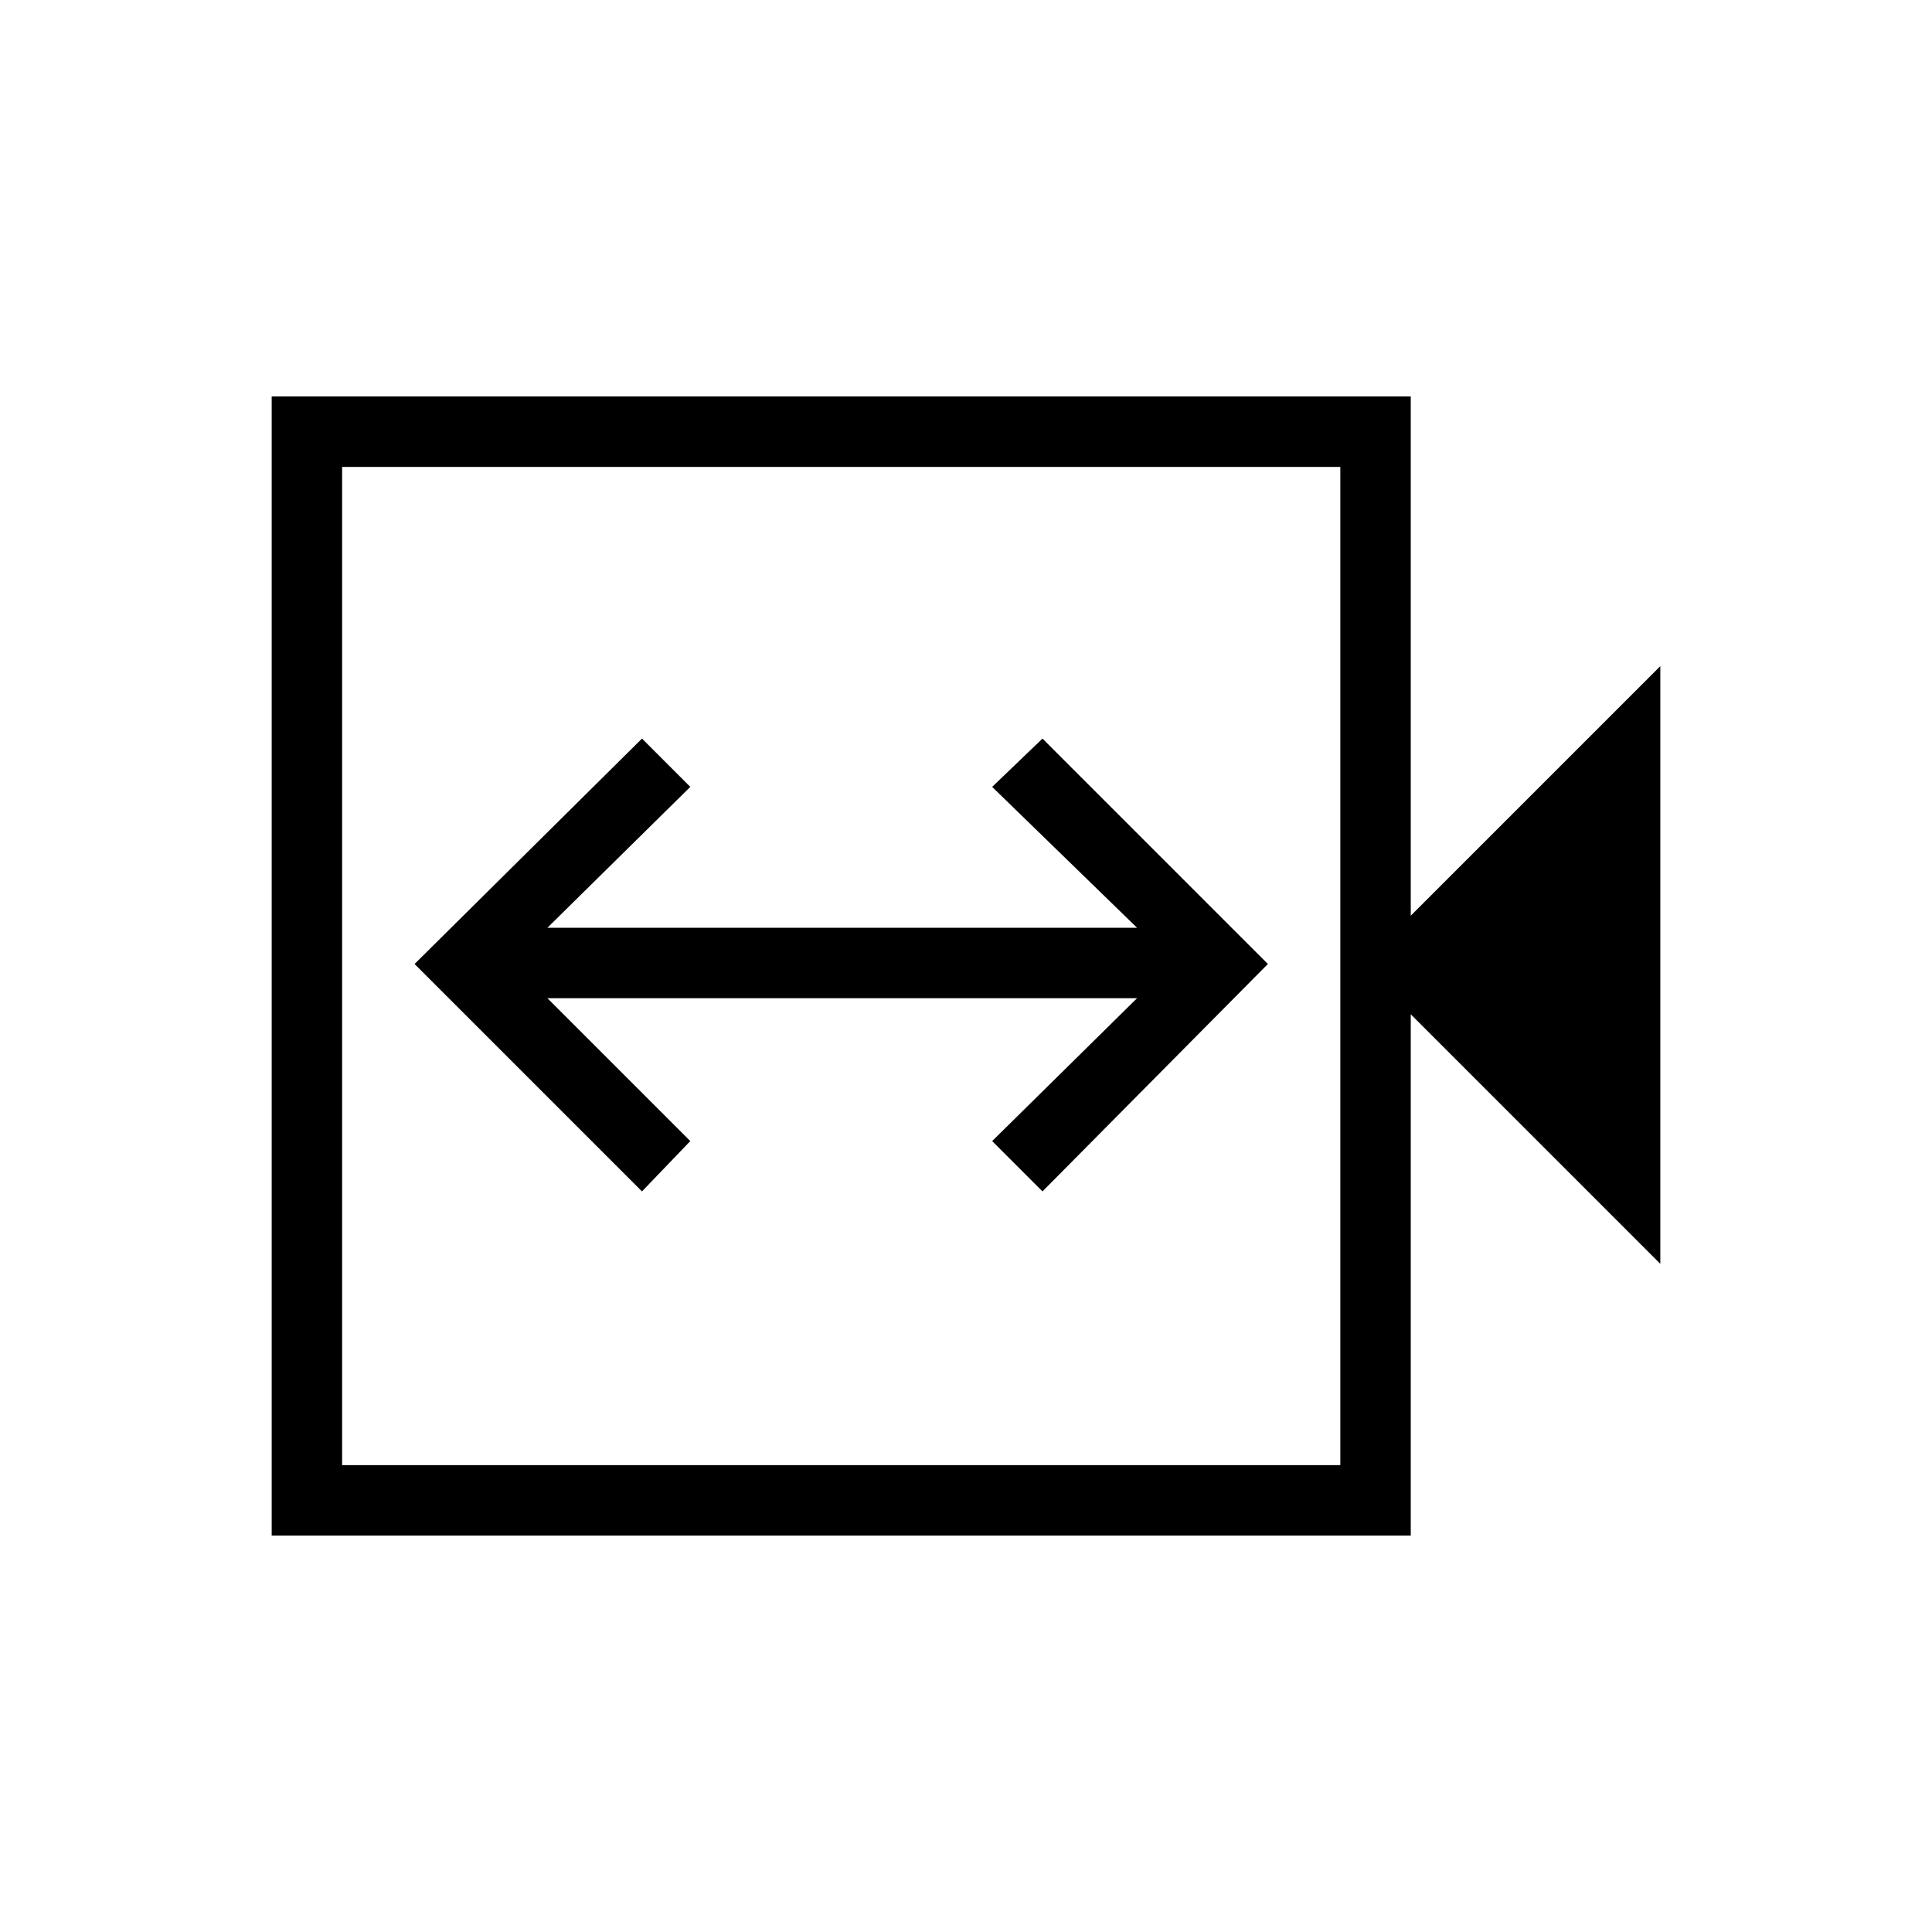 <svg xmlns="http://www.w3.org/2000/svg" height="48" viewBox="0 -960 960 960" width="48"><path d="m319-368 24-25-71-71h293l-72 71 25 25 112-113-112-112-25 24 72 70H272l71-70-24-24-113 112 113 113ZM135-197v-566h566v258l124-124v297L701-456v259H135Zm35-35h496v-496H170v496Zm0 0v-496 496Z"/></svg>